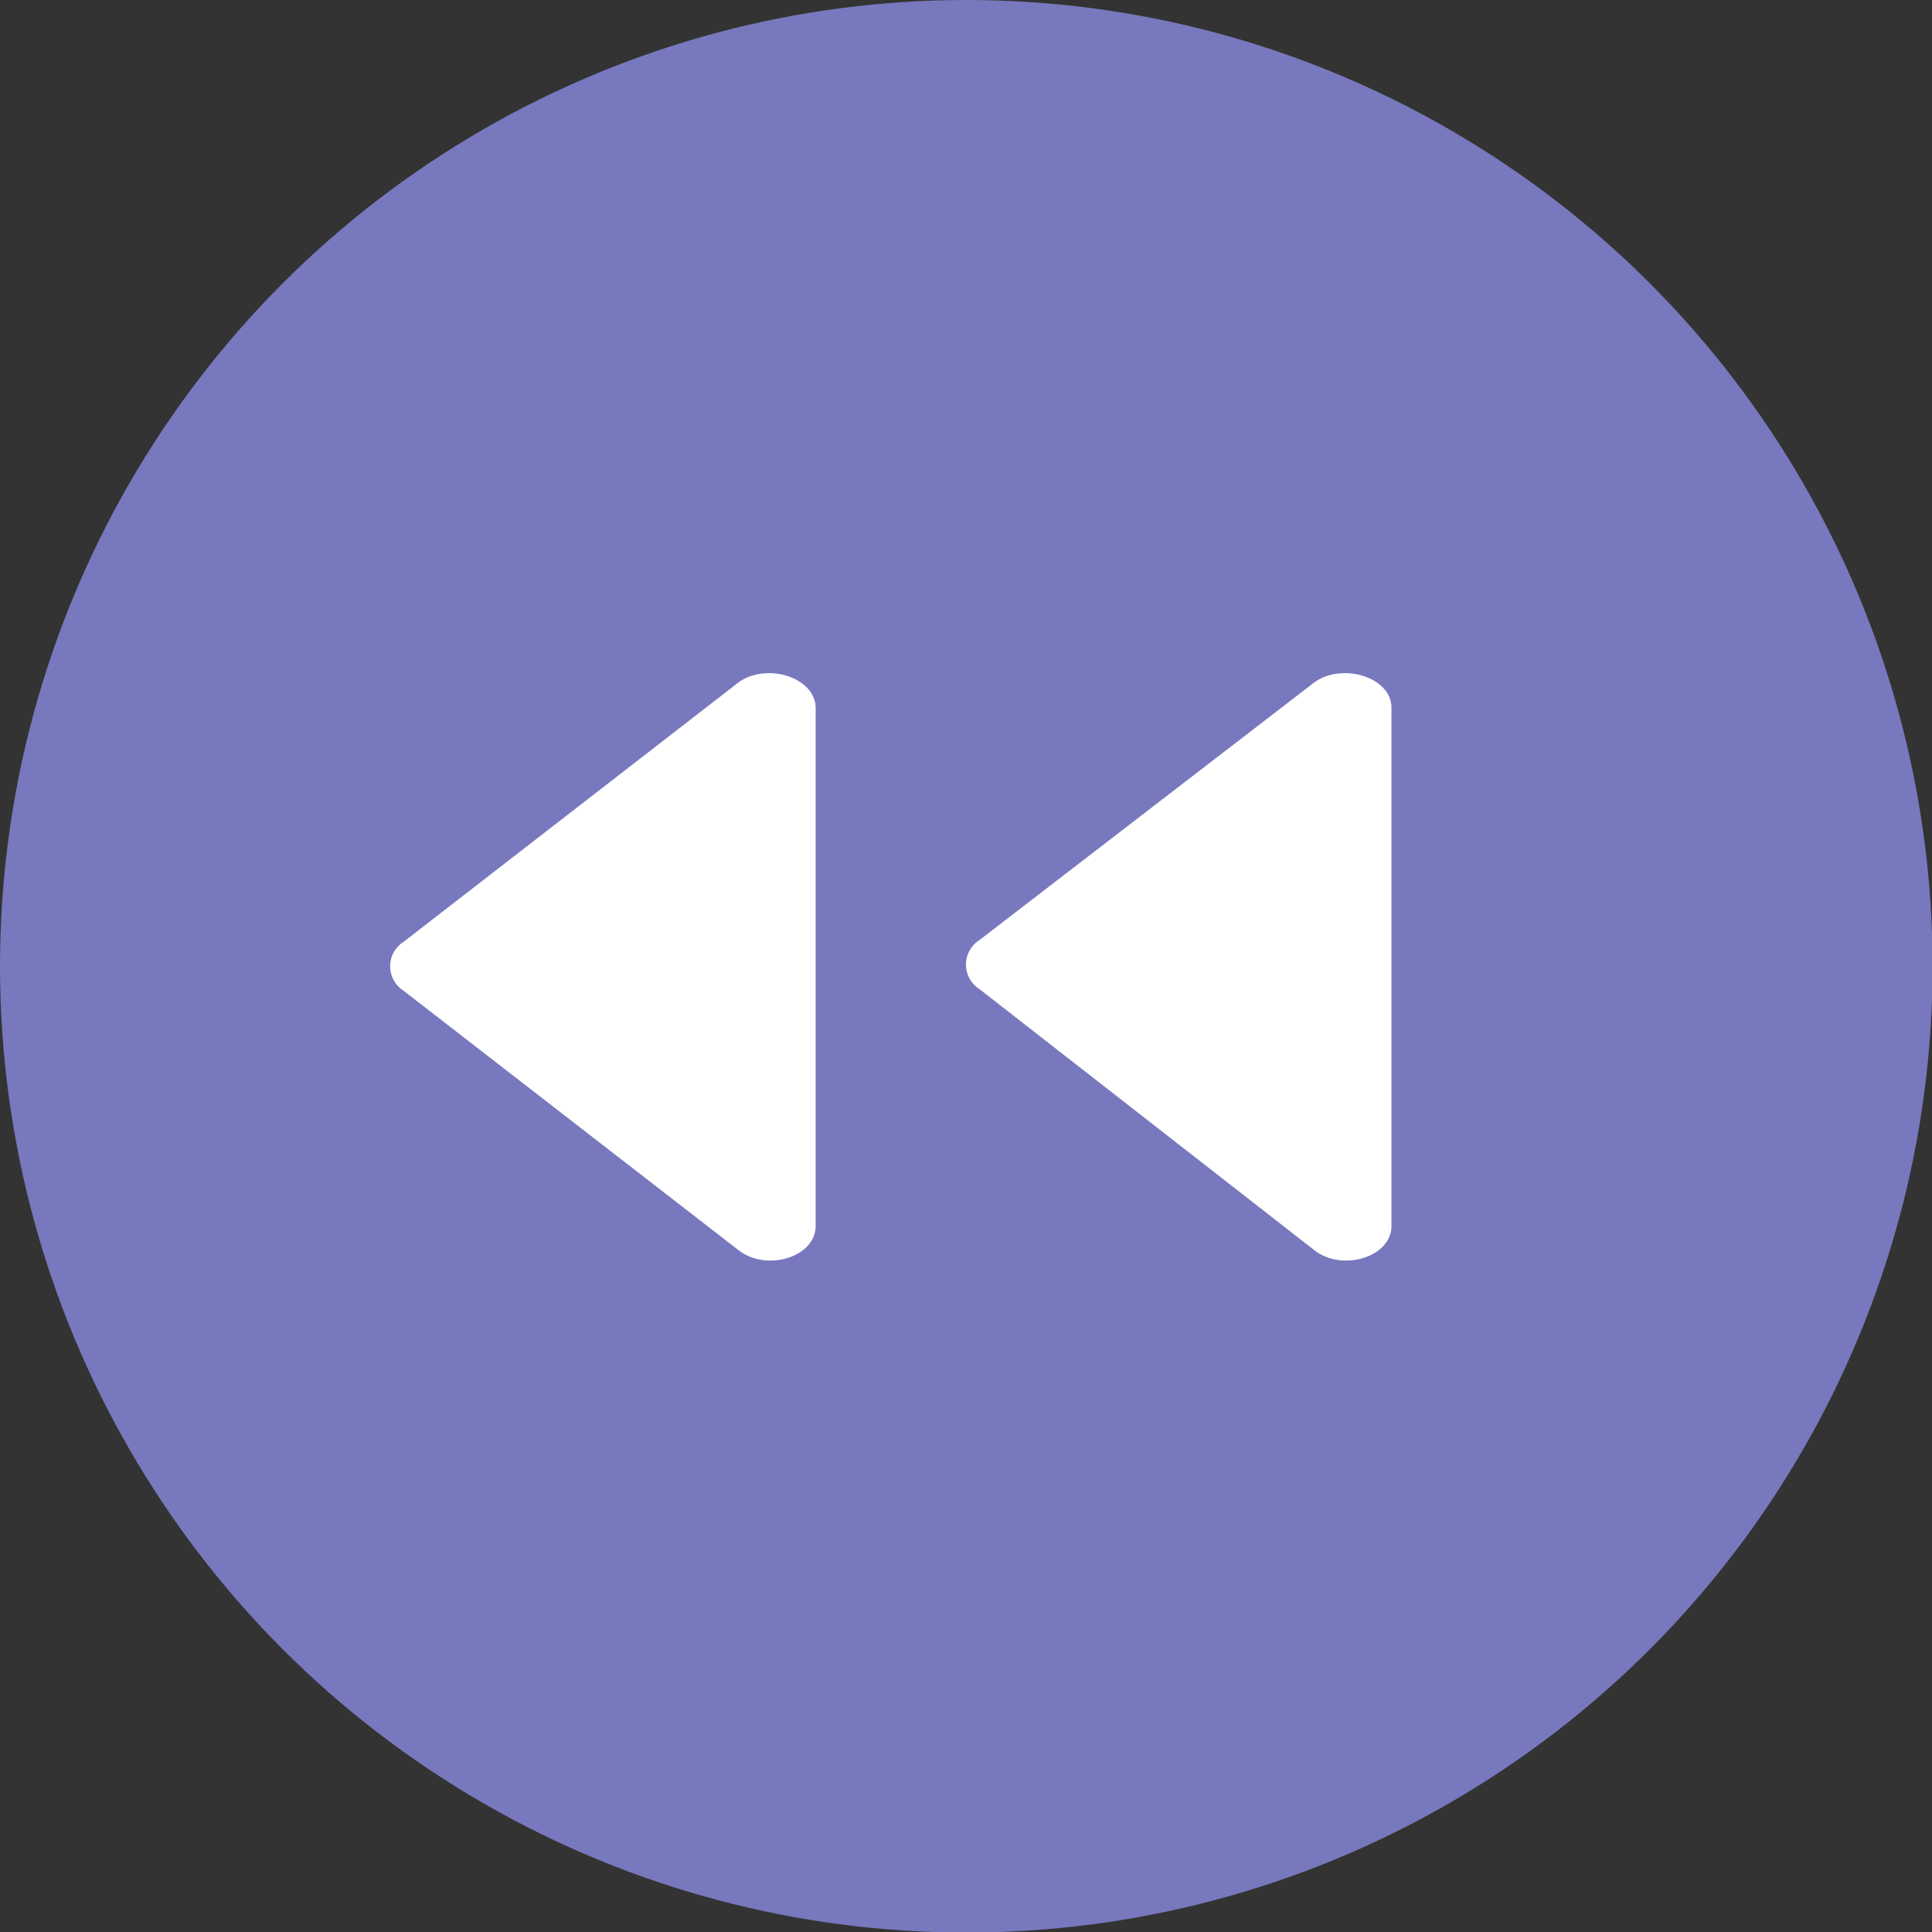 <svg id="Capa_1" data-name="Capa 1" xmlns="http://www.w3.org/2000/svg" viewBox="0 0 33.99 33.99"><rect x="0" y="0" width="33.99" height="33.99" fill="#333333" stroke="none"/><defs><style>.cls-1{fill:#7878be;}.cls-2{fill:#fff;}</style></defs><title>RETROCEDER2-ROJO</title><circle class="cls-1" cx="17" cy="17" r="17"/><path class="cls-2" d="M13,12,7.1,16.57a.51.51,0,0,0,0,.86L13,22c.5.38,1.35.11,1.35-.43V12.46C14.35,11.92,13.5,11.65,13,12Z"/><path class="cls-2" d="M23.13,12l-5.9,4.54a.51.51,0,0,0,0,.86L23.13,22c.5.38,1.35.11,1.35-.43V12.46C24.49,11.92,23.63,11.65,23.13,12Z"/></svg>